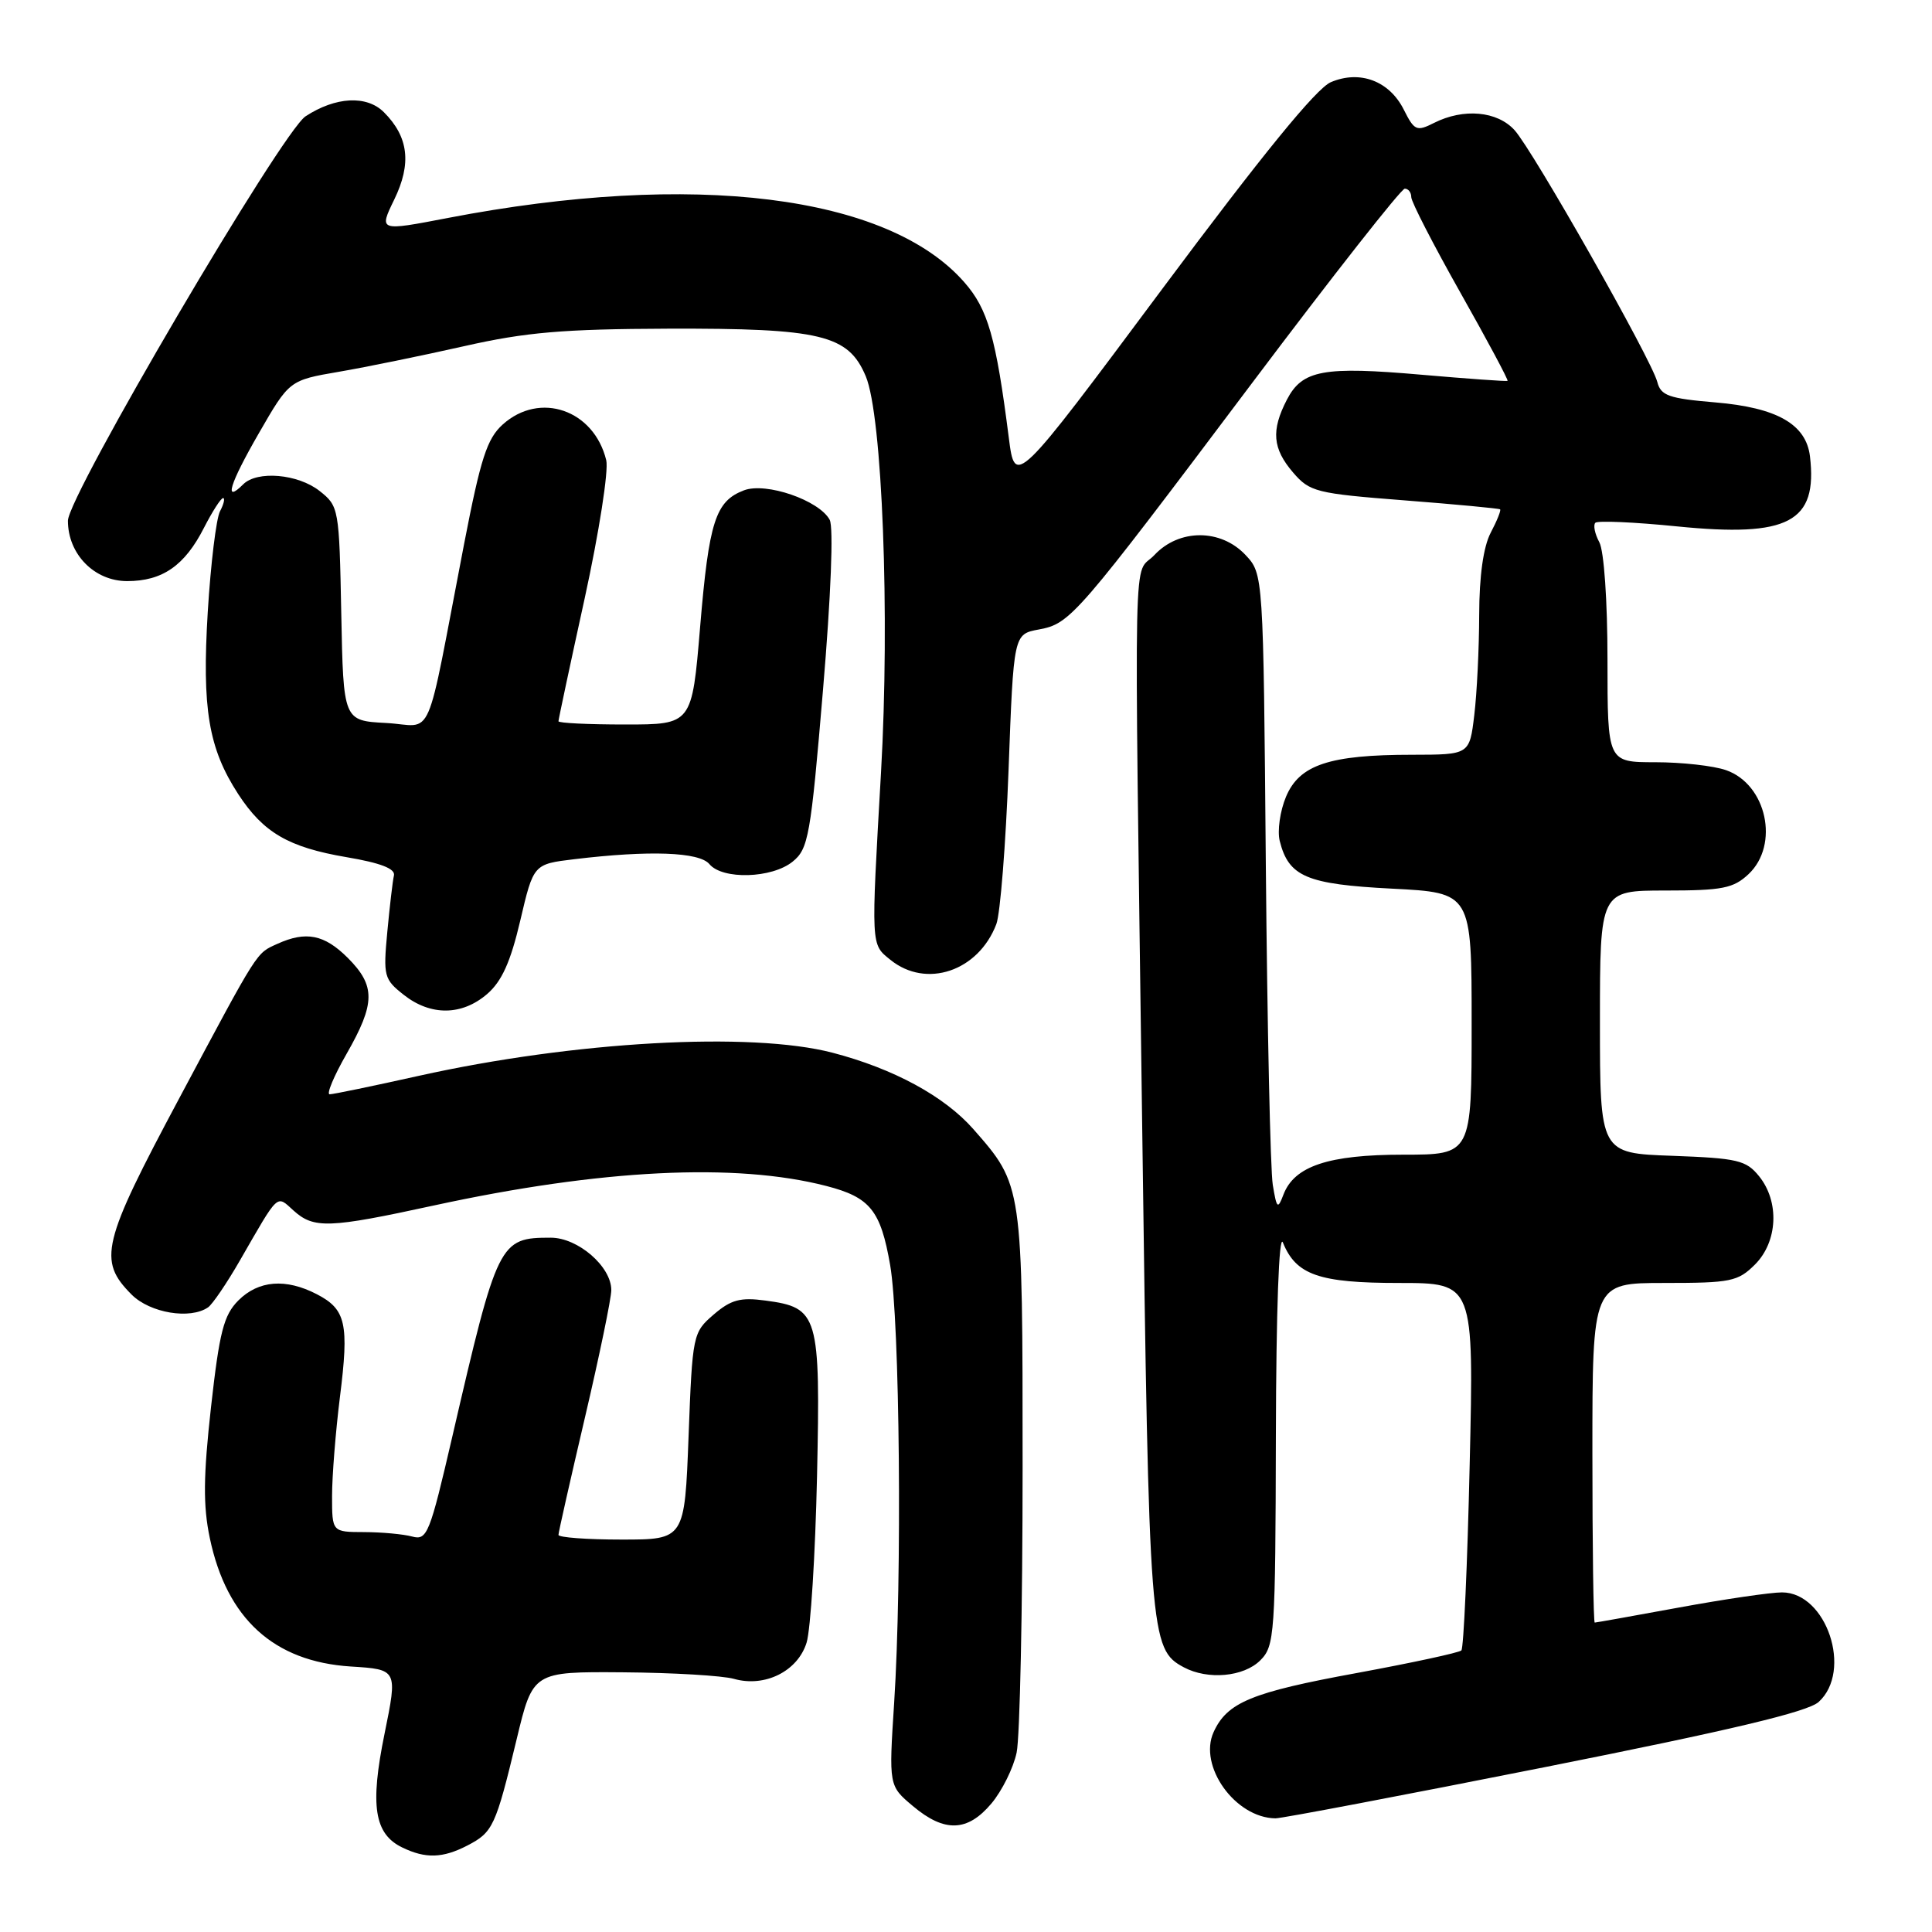 <?xml version="1.0" encoding="UTF-8" standalone="no"?>
<!DOCTYPE svg PUBLIC "-//W3C//DTD SVG 1.1//EN" "http://www.w3.org/Graphics/SVG/1.1/DTD/svg11.dtd" >
<svg xmlns="http://www.w3.org/2000/svg" xmlns:xlink="http://www.w3.org/1999/xlink" version="1.1" viewBox="0 0 256 256">
 <g >
 <path fill="currentColor"
d=" M 61.93 244.54 C 65.32 242.78 65.67 242.03 68.45 230.50 C 70.61 221.50 70.61 221.50 82.56 221.59 C 89.13 221.64 95.74 222.03 97.26 222.46 C 101.36 223.62 105.71 221.44 106.88 217.65 C 107.41 215.92 108.03 206.02 108.26 195.65 C 108.72 174.18 108.46 173.27 101.42 172.33 C 98.10 171.88 96.85 172.22 94.56 174.19 C 91.81 176.56 91.75 176.82 91.24 190.30 C 90.72 204.00 90.72 204.00 82.36 204.00 C 77.76 204.00 74.00 203.72 74.00 203.38 C 74.00 203.04 75.58 196.06 77.50 187.86 C 79.42 179.67 81.00 172.05 81.00 170.94 C 81.00 167.82 76.58 164.00 72.98 164.00 C 66.15 164.00 65.93 164.45 59.94 190.33 C 56.94 203.27 56.60 204.13 54.62 203.60 C 53.45 203.28 50.59 203.02 48.25 203.01 C 44.00 203.00 44.00 203.00 44.00 198.22 C 44.00 195.60 44.47 189.71 45.04 185.14 C 46.27 175.38 45.84 173.49 41.98 171.49 C 37.86 169.36 34.26 169.65 31.59 172.31 C 29.64 174.27 29.08 176.45 27.96 186.45 C 26.94 195.64 26.90 199.51 27.80 203.80 C 30.04 214.48 36.28 220.17 46.47 220.82 C 52.69 221.21 52.69 221.21 50.95 229.75 C 49.01 239.26 49.59 243.01 53.30 244.80 C 56.39 246.30 58.66 246.23 61.93 244.54 Z  M 131.37 238.97 C 132.77 237.30 134.28 234.27 134.71 232.22 C 135.14 230.17 135.50 213.20 135.50 194.50 C 135.50 156.96 135.52 157.07 128.97 149.61 C 125.14 145.26 118.40 141.60 110.31 139.49 C 99.47 136.67 76.08 137.98 55.51 142.55 C 49.46 143.90 44.14 145.00 43.68 145.00 C 43.23 145.00 44.24 142.58 45.93 139.63 C 49.75 132.94 49.78 130.63 46.08 126.92 C 42.97 123.82 40.55 123.34 36.74 125.07 C 33.91 126.36 34.36 125.65 23.76 145.51 C 13.49 164.74 12.93 167.02 17.45 171.55 C 19.89 173.98 25.20 174.87 27.57 173.23 C 28.15 172.83 30.06 170.03 31.80 167.00 C 37.01 157.95 36.60 158.33 38.88 160.39 C 41.58 162.83 43.53 162.77 57.50 159.73 C 79.61 154.93 97.49 154.04 109.50 157.15 C 115.30 158.65 116.69 160.38 117.95 167.63 C 119.23 175.01 119.55 209.17 118.48 225.63 C 117.77 236.63 117.77 236.63 120.96 239.31 C 125.15 242.84 128.20 242.74 131.37 238.97 Z  M 204.73 234.15 C 229.37 229.25 239.53 226.83 240.98 225.52 C 245.51 221.41 242.03 211.00 236.12 211.00 C 234.62 211.00 228.49 211.90 222.50 213.00 C 216.51 214.10 211.48 215.00 211.31 215.00 C 211.14 215.00 211.00 204.88 211.00 192.50 C 211.00 170.00 211.00 170.00 220.55 170.00 C 229.35 170.00 230.28 169.81 232.55 167.55 C 235.57 164.52 235.81 159.23 233.09 155.86 C 231.37 153.73 230.24 153.47 221.59 153.15 C 212.00 152.81 212.00 152.81 212.00 135.40 C 212.00 118.00 212.00 118.00 220.69 118.00 C 228.23 118.00 229.68 117.71 231.69 115.83 C 235.82 111.94 234.10 103.93 228.71 102.05 C 227.06 101.47 222.84 101.00 219.35 101.00 C 213.00 101.00 213.00 101.00 213.00 87.43 C 213.00 79.62 212.54 73.01 211.92 71.85 C 211.32 70.74 211.09 69.58 211.39 69.27 C 211.70 68.97 216.57 69.18 222.22 69.75 C 237.00 71.23 240.86 69.20 239.83 60.47 C 239.32 56.21 235.46 54.01 227.28 53.32 C 221.12 52.80 220.07 52.43 219.60 50.61 C 218.84 47.64 203.15 19.97 200.69 17.25 C 198.39 14.71 193.93 14.31 190.01 16.29 C 187.71 17.45 187.41 17.32 186.01 14.53 C 184.10 10.72 180.19 9.25 176.34 10.89 C 174.41 11.72 167.28 20.46 154.00 38.29 C 134.50 64.48 134.50 64.48 133.67 57.99 C 131.97 44.68 130.91 40.96 127.76 37.38 C 117.62 25.83 91.86 22.63 59.35 28.88 C 50.20 30.64 50.20 30.64 52.24 26.44 C 54.56 21.67 54.14 18.14 50.87 14.87 C 48.59 12.59 44.47 12.81 40.49 15.41 C 37.34 17.48 9.00 65.70 9.00 69.00 C 9.00 73.43 12.50 77.00 16.85 77.00 C 21.52 77.00 24.48 74.95 27.03 69.93 C 28.14 67.77 29.27 66.00 29.56 66.00 C 29.84 66.00 29.66 66.79 29.15 67.75 C 28.65 68.71 27.92 74.71 27.53 81.07 C 26.75 93.92 27.62 99.15 31.57 105.23 C 34.90 110.33 38.22 112.27 45.92 113.58 C 50.43 114.34 52.40 115.11 52.20 116.00 C 52.03 116.72 51.64 120.09 51.32 123.48 C 50.77 129.34 50.88 129.76 53.51 131.83 C 57.07 134.63 61.20 134.59 64.54 131.72 C 66.49 130.04 67.65 127.47 68.94 121.97 C 70.69 114.50 70.69 114.50 76.09 113.85 C 86.05 112.65 92.66 112.89 94.00 114.50 C 95.74 116.59 102.28 116.40 105.03 114.17 C 107.12 112.48 107.42 110.83 109.05 91.44 C 110.11 78.91 110.46 69.87 109.94 68.88 C 108.55 66.29 101.50 63.86 98.58 64.97 C 94.80 66.41 93.94 69.09 92.77 83.07 C 91.69 96.00 91.69 96.00 82.84 96.00 C 77.98 96.00 74.00 95.81 74.00 95.57 C 74.00 95.33 75.56 88.01 77.47 79.30 C 79.39 70.50 80.66 62.35 80.33 60.98 C 78.70 54.30 71.53 51.82 66.61 56.25 C 64.53 58.13 63.69 60.74 61.51 72.00 C 56.23 99.35 57.63 96.14 51.17 95.80 C 45.50 95.50 45.50 95.50 45.22 81.30 C 44.95 67.34 44.90 67.07 42.34 65.05 C 39.47 62.79 34.07 62.33 32.22 64.18 C 29.61 66.79 30.42 64.14 34.28 57.44 C 38.34 50.39 38.34 50.39 44.92 49.26 C 48.54 48.64 56.00 47.11 61.50 45.87 C 69.68 44.02 74.60 43.60 88.50 43.55 C 108.81 43.49 112.41 44.36 114.72 49.86 C 116.91 55.08 117.93 81.55 116.74 102.33 C 115.41 125.61 115.38 125.08 117.98 127.18 C 122.73 131.03 129.64 128.70 132.02 122.45 C 132.54 121.08 133.27 111.88 133.64 102.00 C 134.31 84.03 134.31 84.03 137.65 83.41 C 141.85 82.62 142.52 81.85 166.03 50.59 C 176.62 36.51 185.67 25.00 186.14 25.00 C 186.61 25.00 187.00 25.50 187.00 26.12 C 187.00 26.74 189.93 32.43 193.51 38.78 C 197.09 45.12 199.90 50.38 199.76 50.47 C 199.62 50.55 194.52 50.19 188.43 49.66 C 175.33 48.51 172.56 49.03 170.52 52.96 C 168.41 57.04 168.62 59.44 171.34 62.61 C 173.55 65.18 174.39 65.39 186.09 66.30 C 192.92 66.83 198.62 67.37 198.77 67.49 C 198.92 67.61 198.36 69.01 197.52 70.60 C 196.55 72.47 196.01 76.33 196.00 81.50 C 195.99 85.90 195.70 91.86 195.35 94.75 C 194.72 100.00 194.72 100.00 187.11 100.01 C 176.15 100.01 172.17 101.34 170.40 105.58 C 169.61 107.47 169.24 110.10 169.57 111.43 C 170.76 116.17 173.13 117.17 184.44 117.75 C 195.00 118.29 195.00 118.29 195.00 135.64 C 195.00 153.00 195.00 153.00 185.95 153.00 C 176.03 153.00 171.50 154.51 170.06 158.30 C 169.31 160.28 169.17 160.16 168.65 157.00 C 168.33 155.07 167.92 136.08 167.73 114.78 C 167.40 76.06 167.40 76.06 165.03 73.53 C 161.75 70.05 156.24 70.05 152.97 73.54 C 150.11 76.58 150.27 68.58 151.35 149.50 C 152.25 216.89 152.37 218.52 156.85 220.92 C 160.04 222.63 164.80 222.20 167.00 220.00 C 168.90 218.10 169.00 216.62 169.06 190.25 C 169.10 173.59 169.47 163.36 169.99 164.64 C 171.73 168.94 174.77 170.00 185.37 170.00 C 195.30 170.00 195.30 170.00 194.74 194.07 C 194.44 207.32 193.94 218.39 193.64 218.69 C 193.34 218.99 187.11 220.33 179.80 221.68 C 165.82 224.24 162.61 225.57 160.81 229.51 C 158.76 234.01 163.67 240.87 169.00 240.94 C 169.82 240.95 185.90 237.89 204.73 234.15 Z "/>
</g>
</svg>